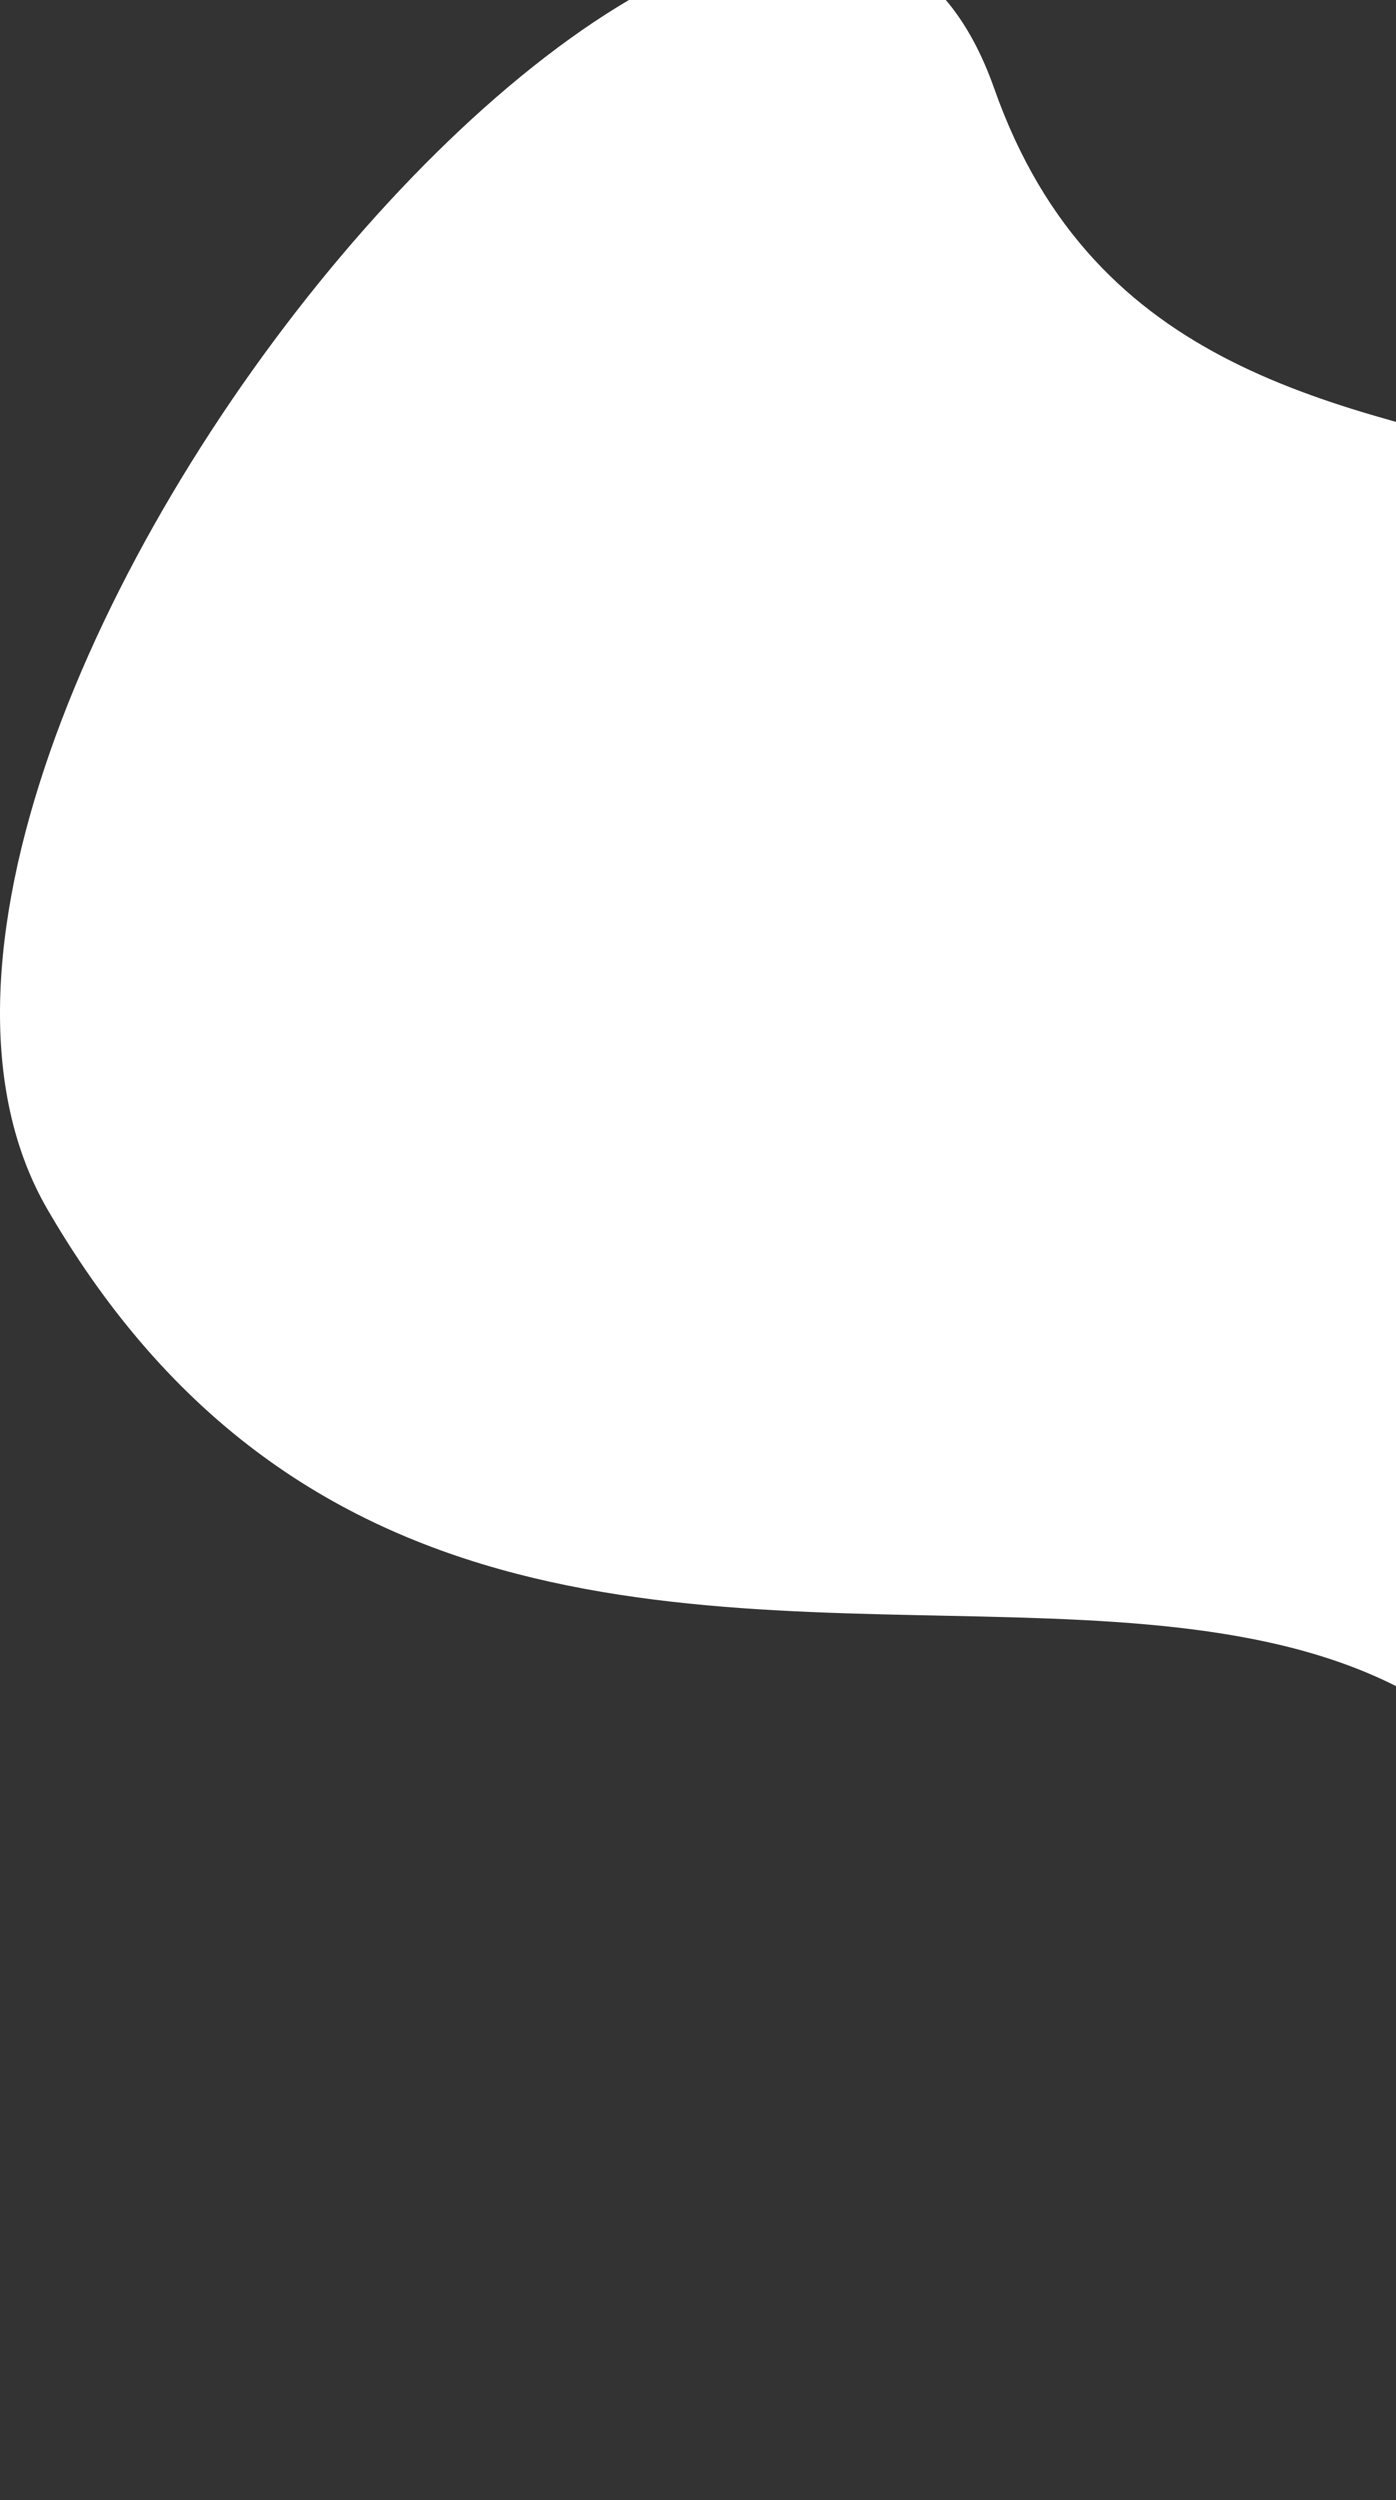 <svg width="253" height="453" fill="none" xmlns="http://www.w3.org/2000/svg"><rect width="100%" height="100%" fill="#333333" stroke="none"/><path d="M357.746 177.179c0 137.08 38.146 275.709-57.376 275.709 15.76-277.434-196.475-69.615-291.756-233.739-50.392-86.8 135.204-306.356 171.575-203.102 36.37 103.253 177.557 24.052 177.557 161.132Z" fill="#fff"/></svg>